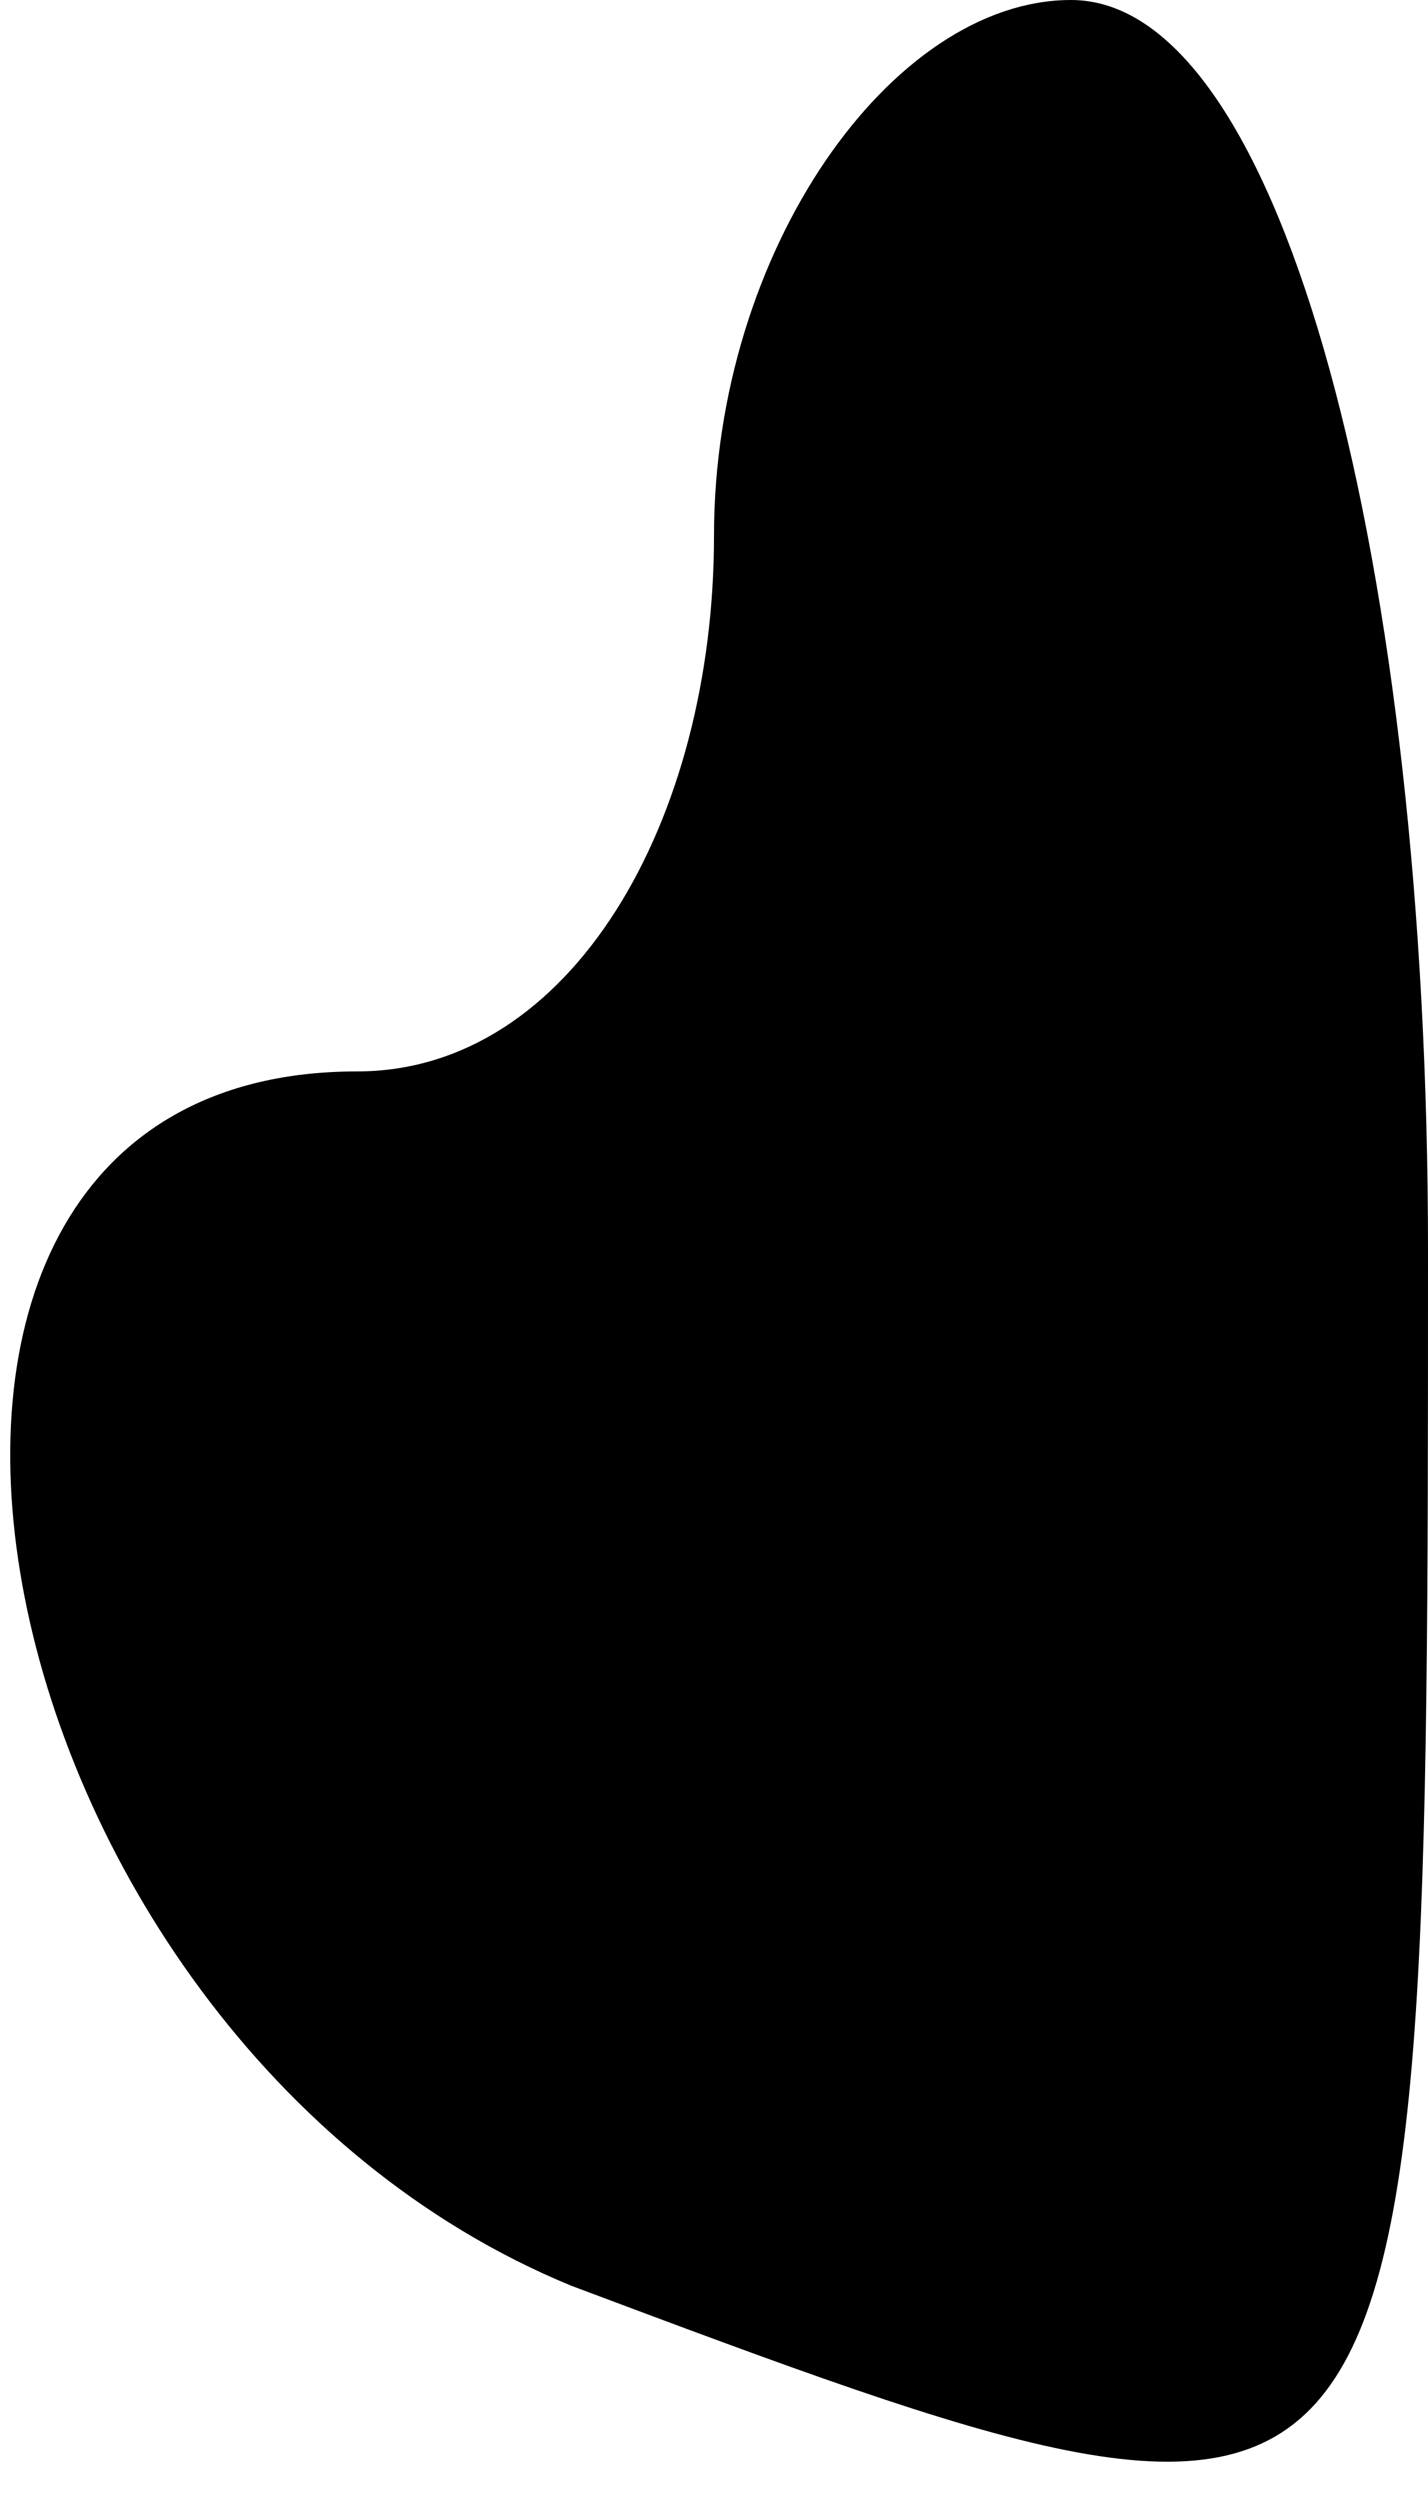 <?xml version="1.0" standalone="no"?>
<!DOCTYPE svg PUBLIC "-//W3C//DTD SVG 20010904//EN"
 "http://www.w3.org/TR/2001/REC-SVG-20010904/DTD/svg10.dtd">
<svg version="1.0" xmlns="http://www.w3.org/2000/svg"
 width="4pt" height="7pt" viewBox="0 0 4 7"
 preserveAspectRatio="xMidYMid meet">
<g transform="translate(0,7) scale(0.1,-0.1)"
fill="#000000" stroke="none">
<path fill="#000000" stroke="none" d="M20 55 c0 -8 -4 -15 -10 -15 -16 0 -11
-27 6 -34 24 -9 24 -9 24 29 0 19 -4 35 -10 35 -5 0 -10 -7 -10 -15z"/>
</g>
</svg>
